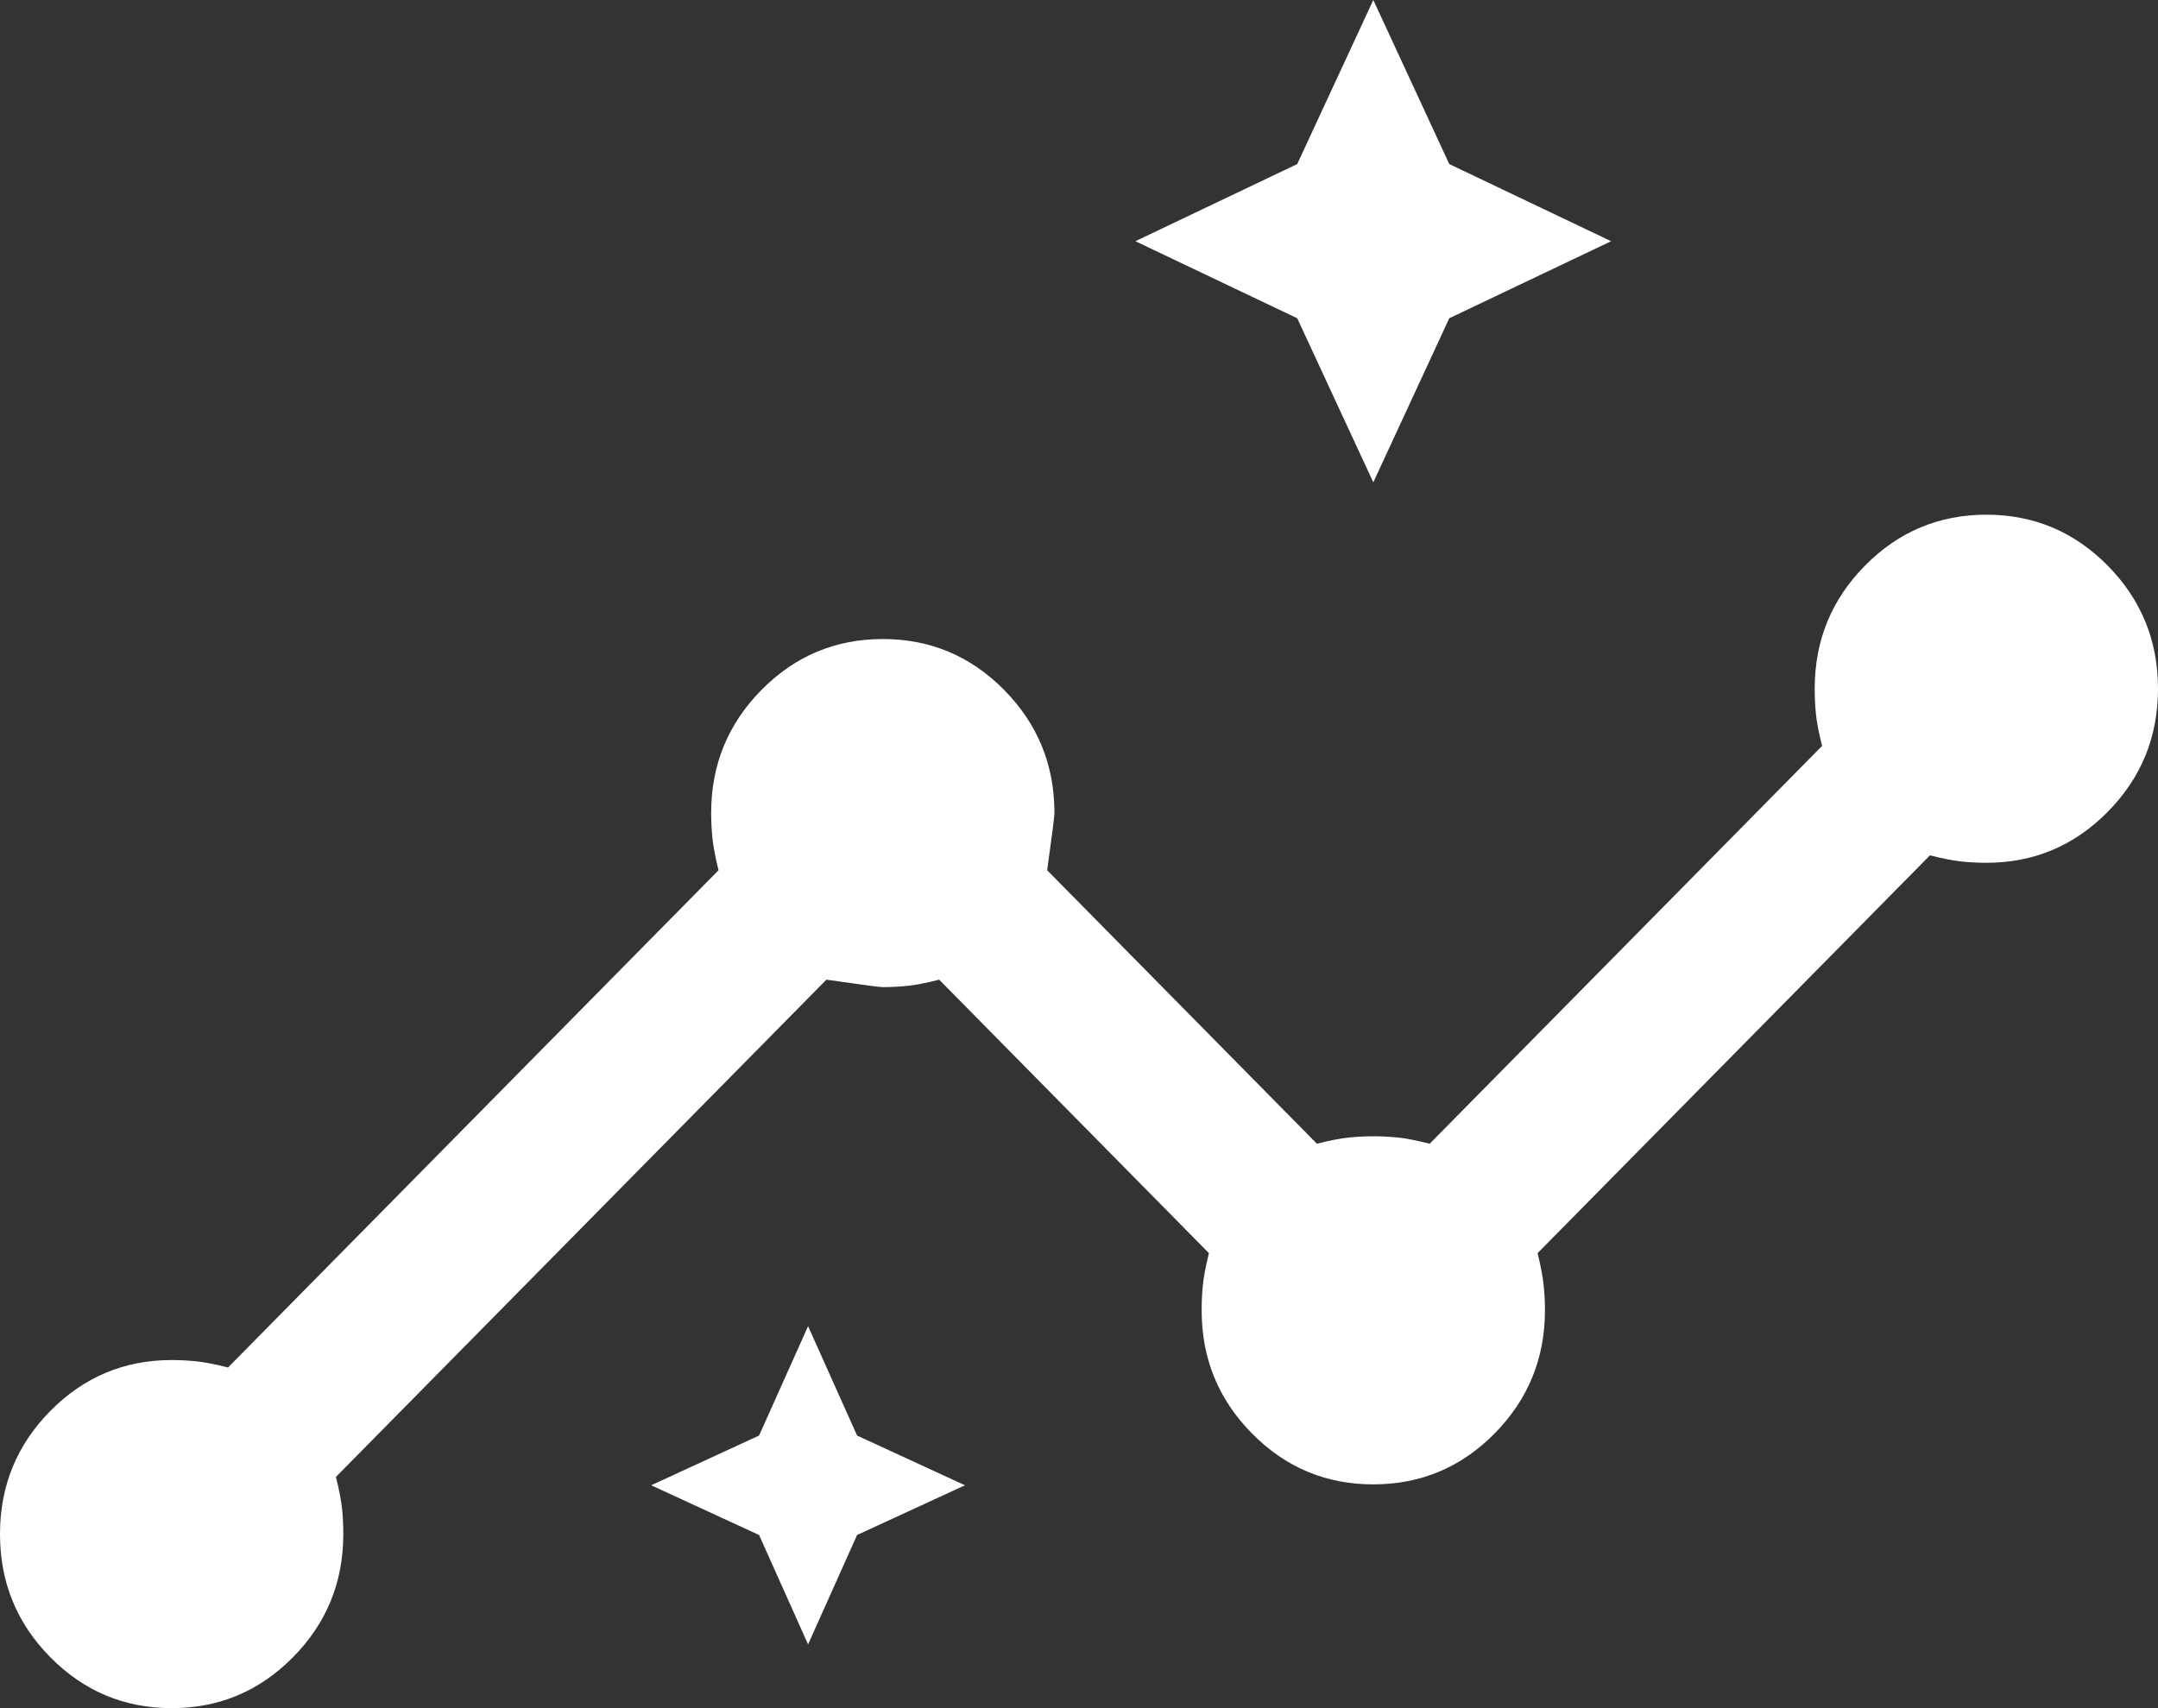 <svg width="24" height="19" viewBox="0 0 24 19" fill="none" xmlns="http://www.w3.org/2000/svg">
<rect x="0" y="0" width="24" height="19" fill="#333333" stroke="none"/>
<path d="M1.909 19C1.382 19 0.932 18.811 0.559 18.433C0.186 18.055 0 17.599 0 17.064C0 16.529 0.186 16.073 0.559 15.695C0.932 15.317 1.382 15.128 1.909 15.128C2 15.128 2.091 15.133 2.182 15.142C2.273 15.151 2.391 15.174 2.536 15.211L7.991 9.68C7.955 9.532 7.932 9.412 7.923 9.32C7.914 9.228 7.909 9.136 7.909 9.044C7.909 8.509 8.095 8.053 8.468 7.675C8.841 7.297 9.291 7.108 9.818 7.108C10.345 7.108 10.796 7.297 11.168 7.675C11.541 8.053 11.727 8.509 11.727 9.044C11.727 9.081 11.7 9.293 11.646 9.68L14.646 12.722C14.791 12.685 14.909 12.662 15 12.653C15.091 12.644 15.182 12.639 15.273 12.639C15.364 12.639 15.454 12.644 15.546 12.653C15.636 12.662 15.755 12.685 15.9 12.722L20.264 8.297C20.227 8.149 20.204 8.03 20.195 7.937C20.186 7.845 20.182 7.753 20.182 7.661C20.182 7.126 20.368 6.67 20.741 6.292C21.114 5.914 21.564 5.725 22.091 5.725C22.618 5.725 23.068 5.914 23.441 6.292C23.814 6.67 24 7.126 24 7.661C24 8.196 23.814 8.652 23.441 9.03C23.068 9.408 22.618 9.597 22.091 9.597C22 9.597 21.909 9.592 21.818 9.583C21.727 9.574 21.609 9.551 21.464 9.514L17.1 13.939C17.136 14.086 17.159 14.206 17.168 14.298C17.177 14.391 17.182 14.483 17.182 14.575C17.182 15.11 16.995 15.566 16.623 15.944C16.25 16.322 15.8 16.511 15.273 16.511C14.745 16.511 14.296 16.322 13.923 15.944C13.55 15.566 13.364 15.11 13.364 14.575C13.364 14.483 13.368 14.391 13.377 14.298C13.386 14.206 13.409 14.086 13.445 13.939L10.445 10.897C10.3 10.934 10.182 10.957 10.091 10.966C10 10.975 9.909 10.98 9.818 10.98C9.782 10.98 9.573 10.952 9.191 10.897L3.736 16.428C3.773 16.575 3.795 16.695 3.805 16.788C3.814 16.88 3.818 16.972 3.818 17.064C3.818 17.599 3.632 18.055 3.259 18.433C2.886 18.811 2.436 19 1.909 19ZM8.987 18.291L8.442 17.074L7.242 16.521L8.442 15.968L8.987 14.751L9.532 15.968L10.732 16.521L9.532 17.074L8.987 18.291ZM15.273 5.365L14.427 3.54L12.627 2.683L14.427 1.825L15.273 0L16.118 1.825L17.918 2.683L16.118 3.54L15.273 5.365Z" fill="white"/>
</svg>
